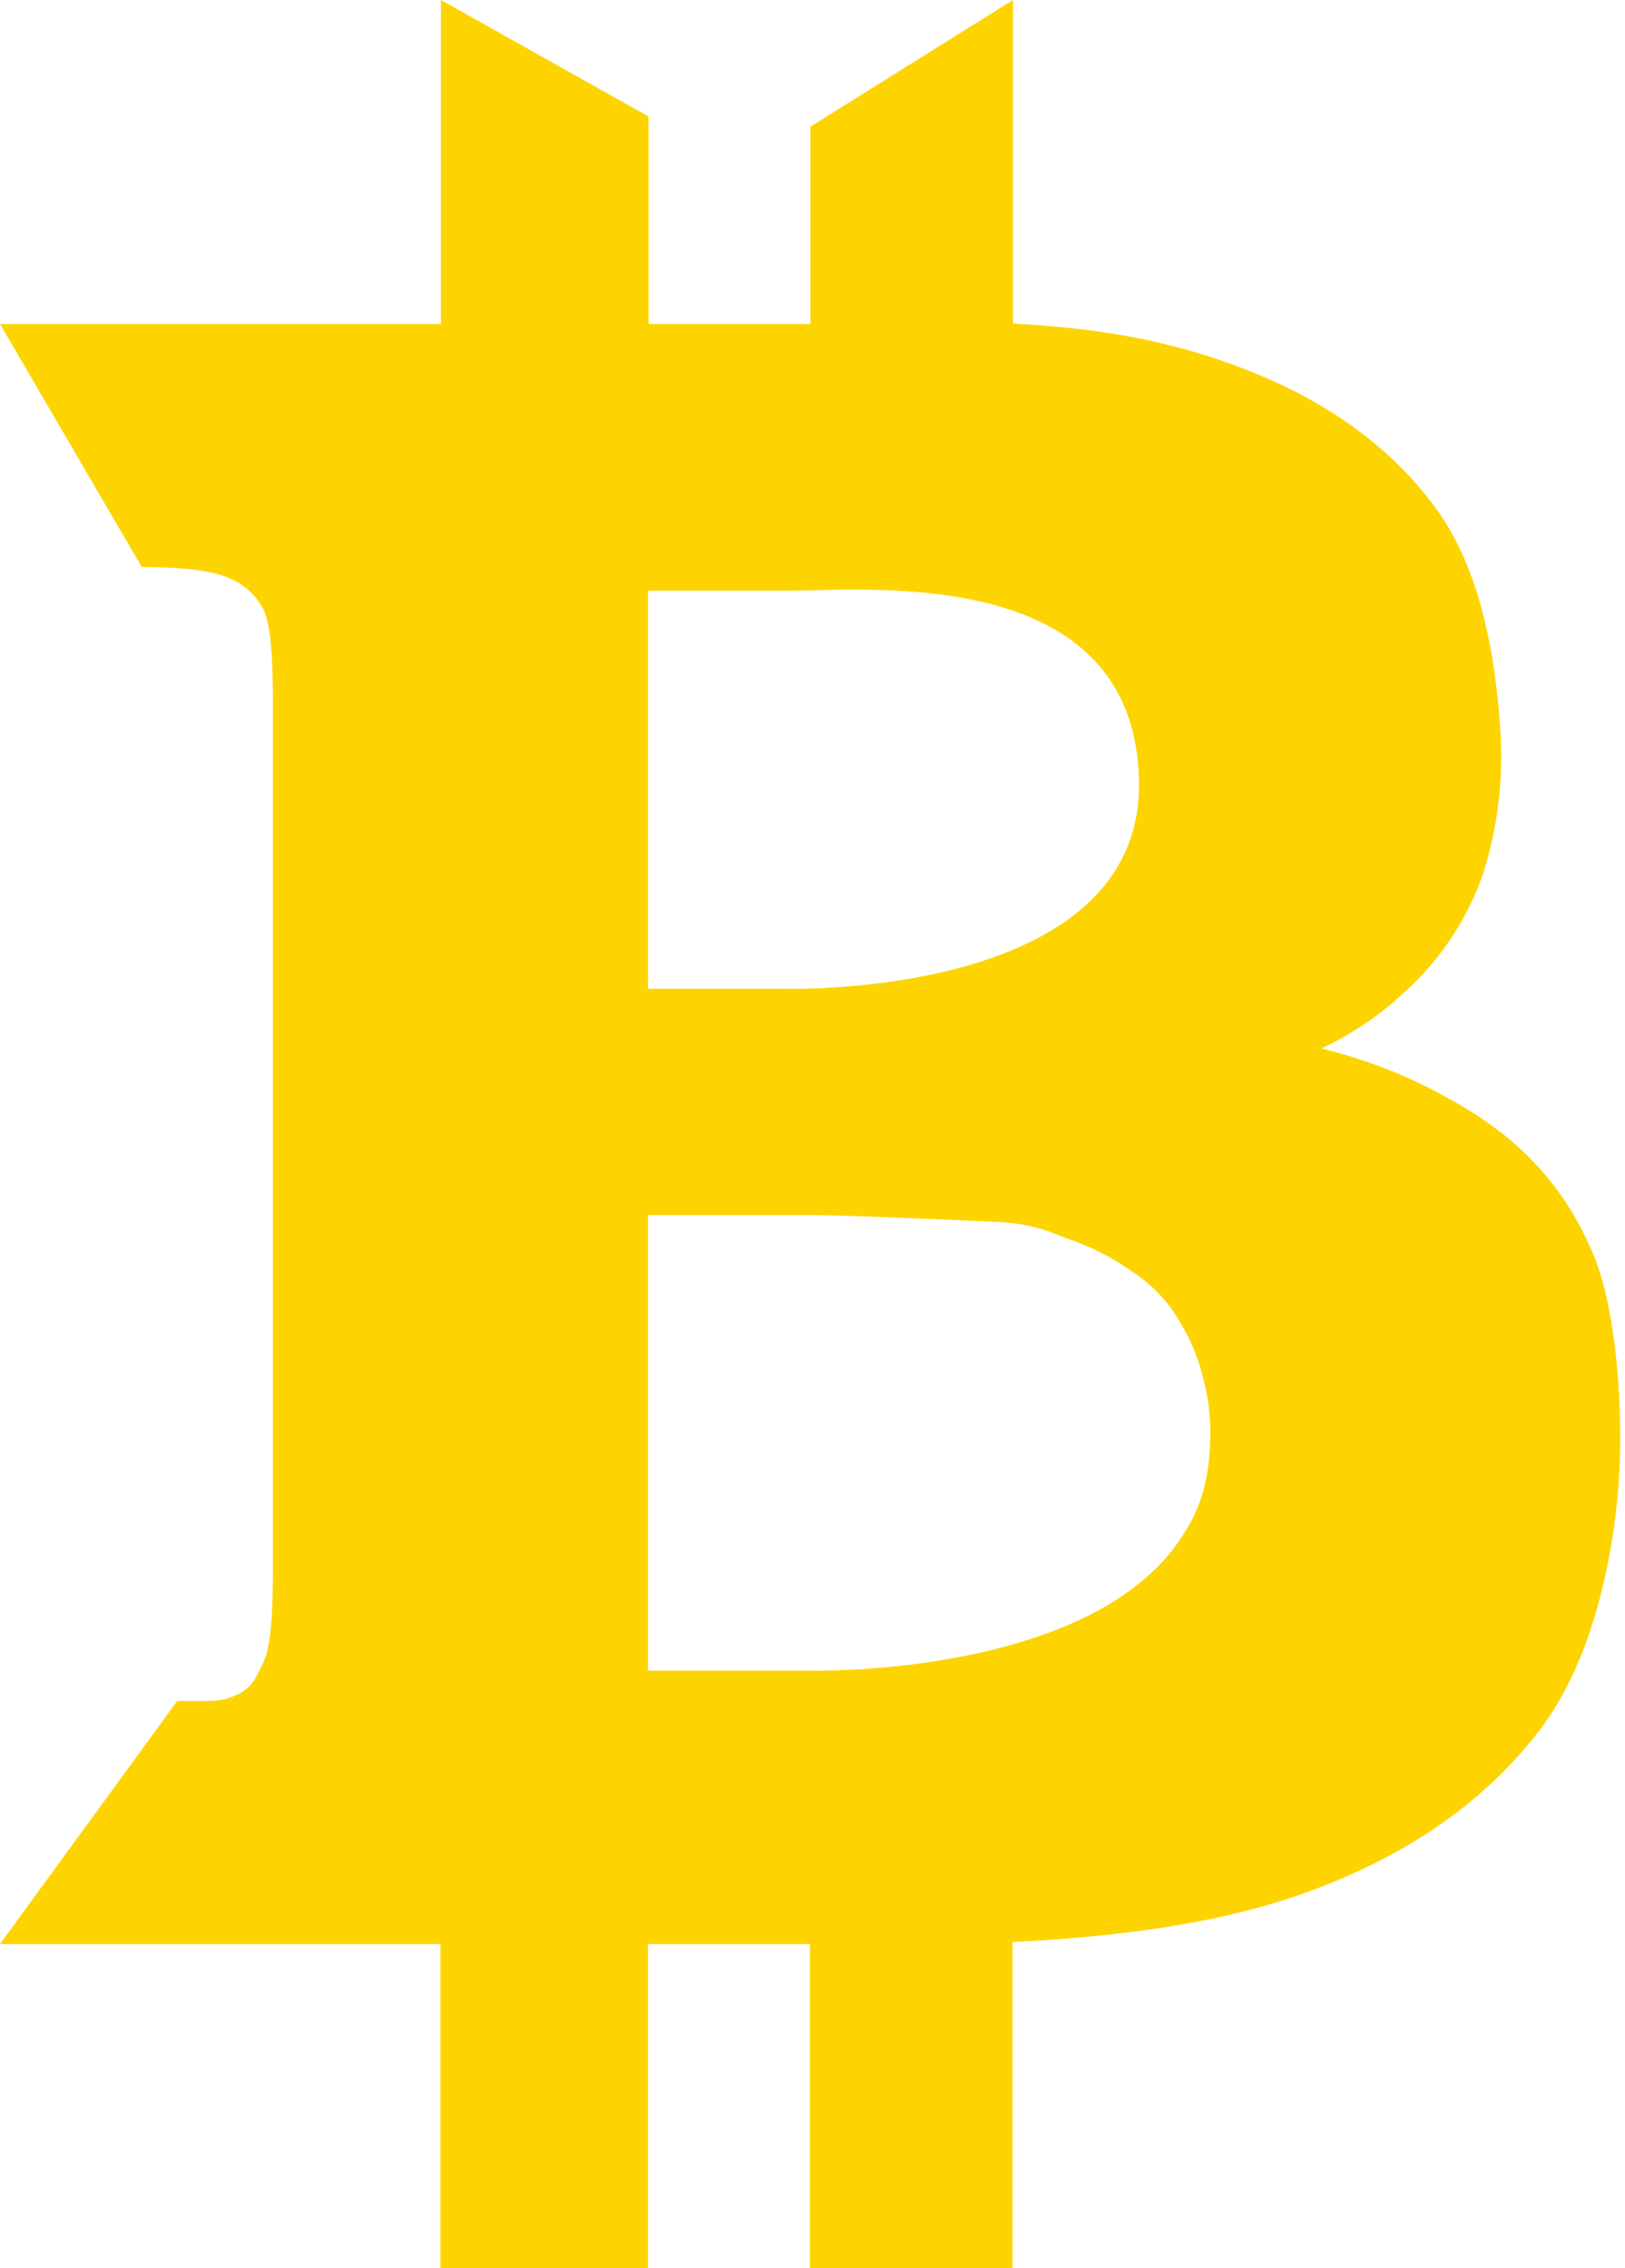 <svg width="321" height="448" viewBox="0 0 321 448" fill="none" xmlns="http://www.w3.org/2000/svg">
<path d="M314.5 247.2C309.5 235.7 301.8 225.6 286.4 217.1C278.44 212.6 269.891 209.234 261 207.1C266.982 204.321 272.484 200.608 277.3 196.1C284.38 189.771 289.746 181.757 292.9 172.8C295.804 163.698 296.99 154.136 296.4 144.6C295.3 127.8 292 111.5 283.2 99.8C274.4 88.1 262 79.1 245.6 72.8C233 68 220.1 65 200.1 63.9V0L160.1 25V64H128.1V23L87.1 0V64H0L28 112C36.65 112.01 42.51 112.81 45.5 114.3C48.291 115.495 50.586 117.613 52 120.3C53.3 122.8 53.9 128.7 53.9 137.8V311C53.9 320 53.3 325.8 52 328.4C50.7 331 50 333.3 46.9 334.7C43.8 336.1 43.7 336 35.1 336H35L0 384H87V448H128V384H160V448H200V383.6C226 382.3 244.5 378.9 259.4 373.3C278.7 366.1 293.5 355.6 304.1 341.8C314.7 328 319 306.9 319.9 290.6C320.6 276.1 319 257.4 314.5 247.2ZM128 118H128.01V116.67H155.97C171.7 116.67 224.12 111.43 224.99 154.24C225.87 197.05 155.97 195.3 155.97 195.3H128.01V192H128V118ZM128 240H160C166.5 240 188.86 240.99 197 241.36C200.319 241.481 203.604 242.066 206.76 243.1C207.91 243.49 209 243.93 210.18 244.42C215.112 246.014 219.765 248.369 223.97 251.4C226.711 253.21 229.123 255.476 231.1 258.1C231.957 259.284 232.744 260.516 233.46 261.79C235.353 264.994 236.759 268.462 237.63 272.08C238.583 275.574 239.077 279.178 239.1 282.8C239.1 290.59 237.66 297.04 234.11 302.5C229.3 310.56 221.41 316.27 212.53 320.3C189.57 330.74 160 330 160 330H128V240Z" fill="#FDD400"/>
</svg>
